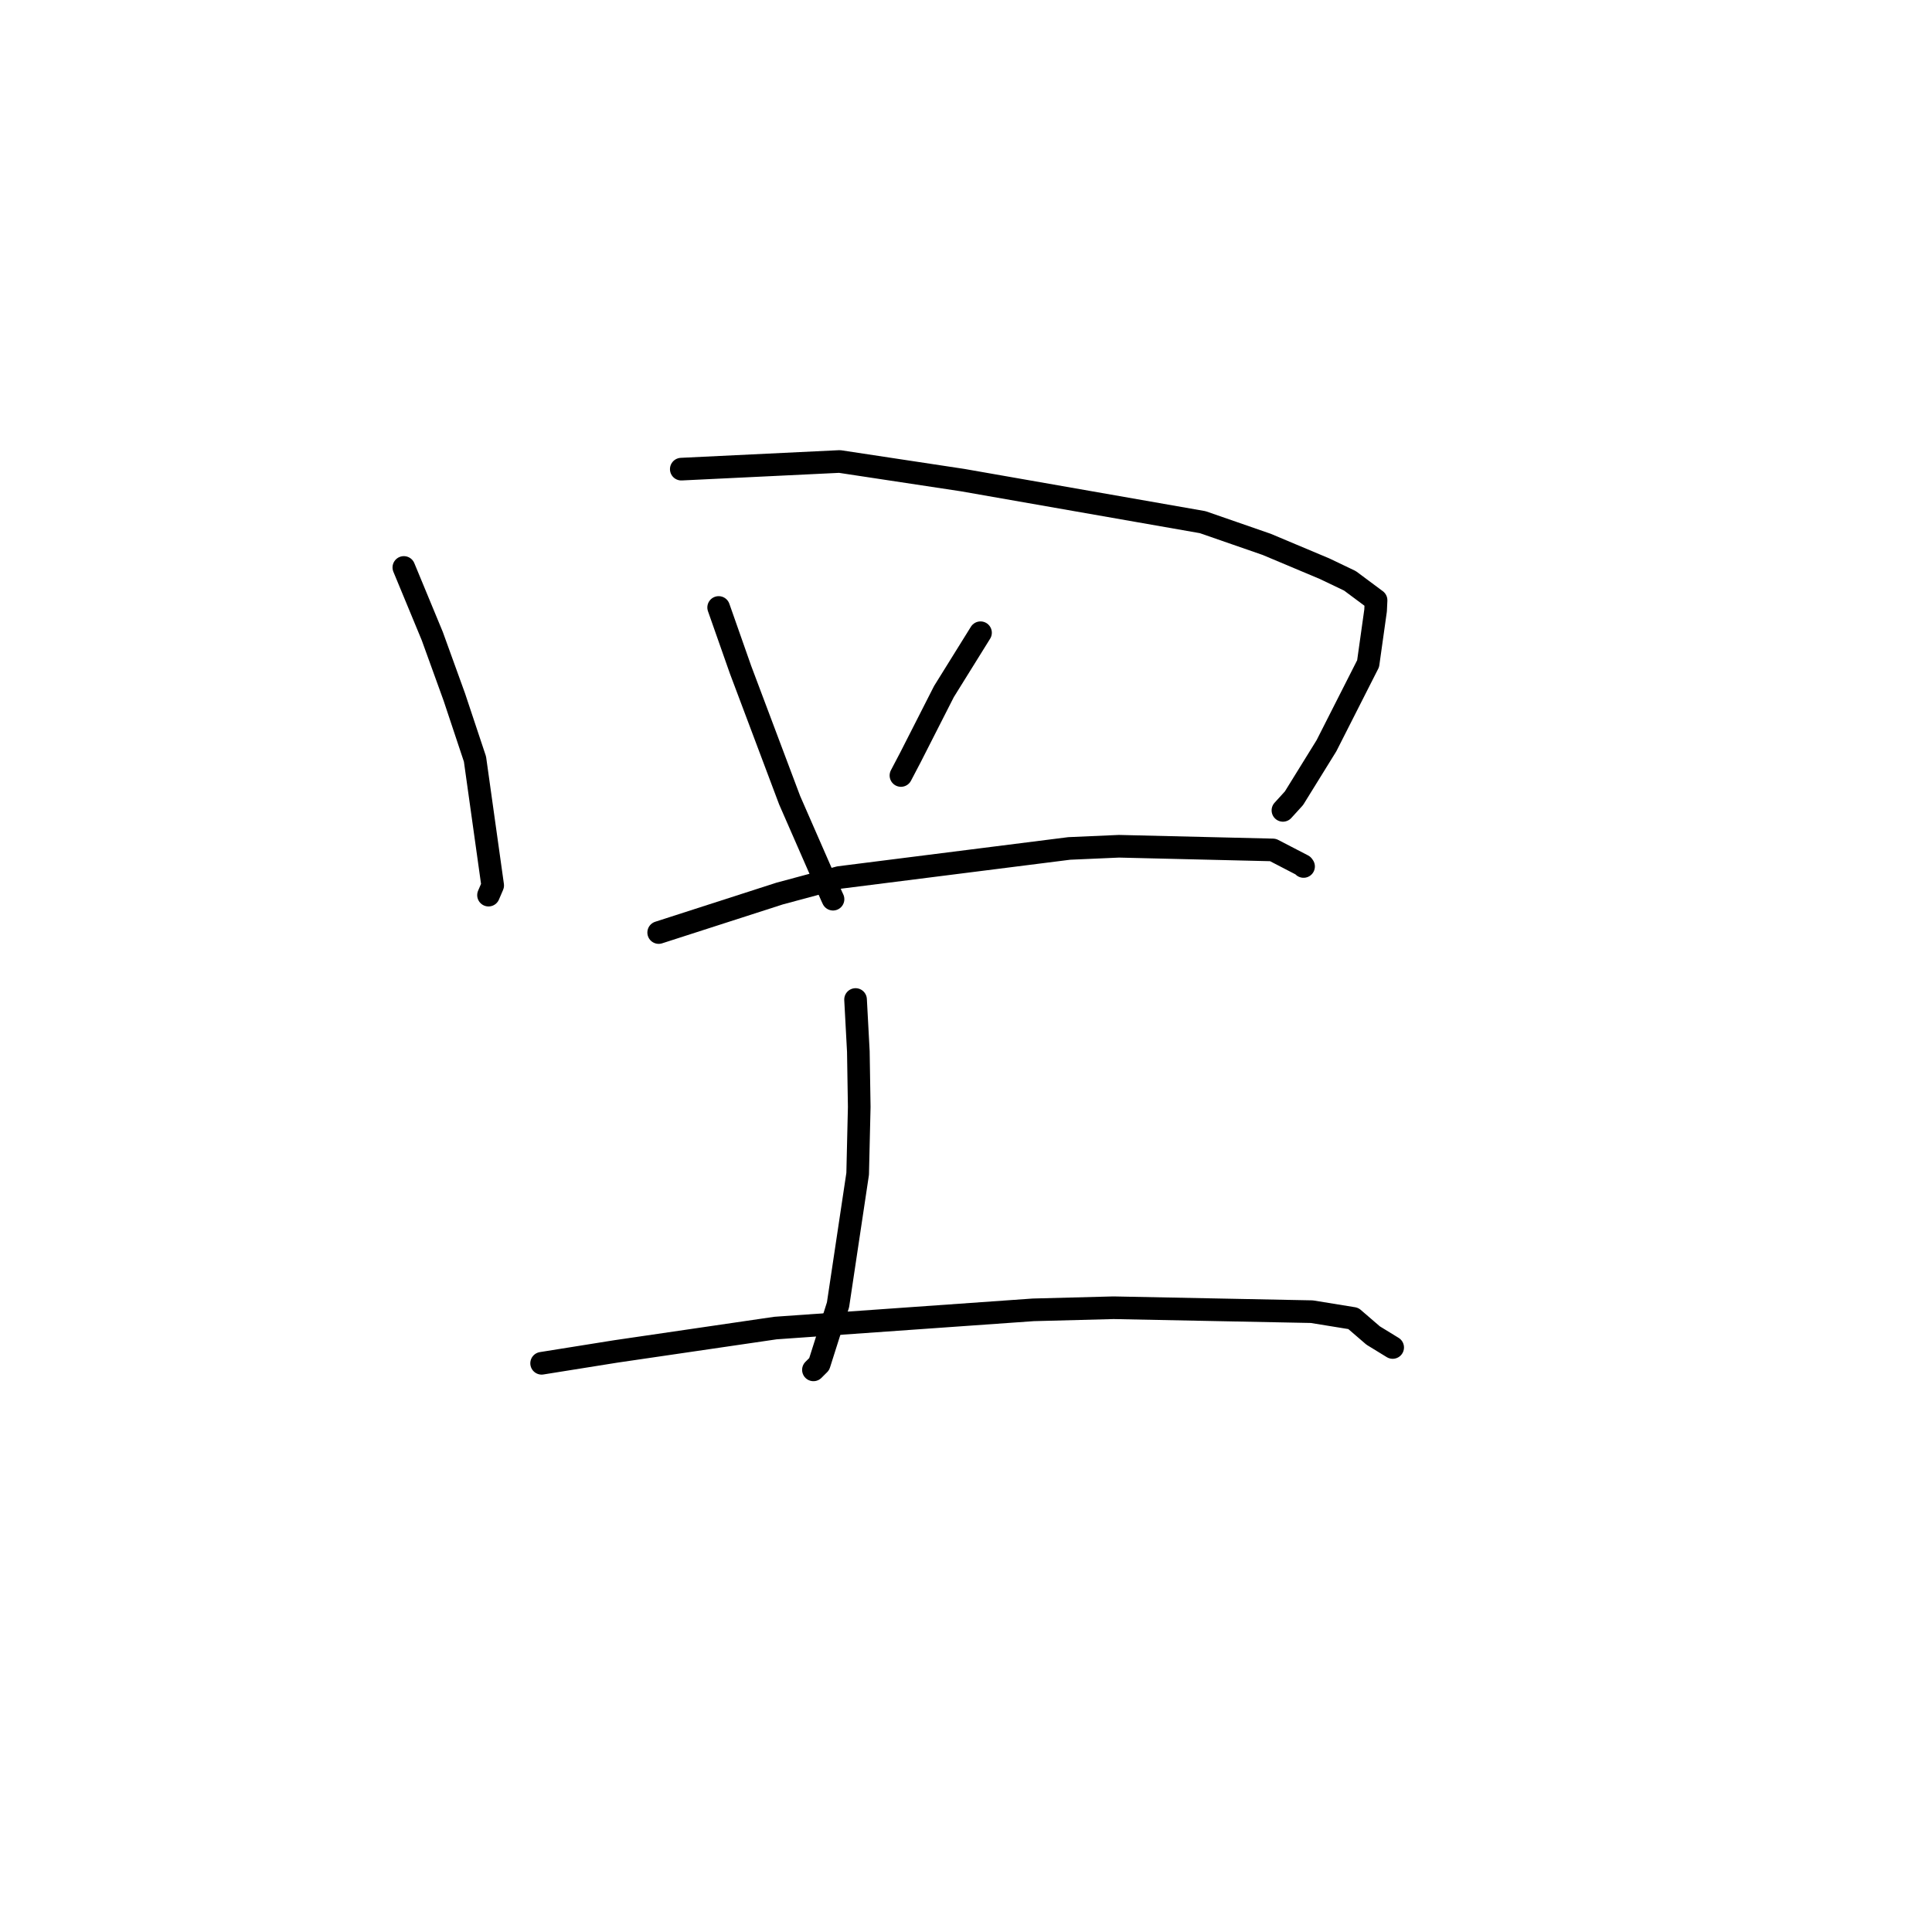 <?xml version="1.0" standalone="no"?>
    <svg width="256" height="256" xmlns="http://www.w3.org/2000/svg" version="1.1">
    <polyline stroke="black" stroke-width="3" stroke-linecap="round" fill="transparent" stroke-linejoin="round" points="53.512 75.191 57.282 84.295 60.199 92.358 62.937 100.58 65.283 117.325 64.731 118.61 " />
        <polyline stroke="black" stroke-width="3" stroke-linecap="round" fill="transparent" stroke-linejoin="round" points="90.274 62.164 111.254 61.15 127.543 63.615 159.364 69.19 167.845 72.132 175.516 75.357 178.873 76.962 182.336 79.539 182.272 80.894 181.282 87.938 175.762 98.816 171.458 105.771 169.995 107.378 " />
        <polyline stroke="black" stroke-width="3" stroke-linecap="round" fill="transparent" stroke-linejoin="round" points="95.226 80.494 98.12 88.726 104.631 106.032 110.197 118.755 110.379 119.147 " />
        <polyline stroke="black" stroke-width="3" stroke-linecap="round" fill="transparent" stroke-linejoin="round" points="129.923 83.84 125.076 91.637 120.662 100.311 119.38 102.756 " />
        <polyline stroke="black" stroke-width="3" stroke-linecap="round" fill="transparent" stroke-linejoin="round" points="87.279 123.566 103.295 118.403 111.202 116.276 141.68 112.423 148.266 112.134 168.67 112.621 172.632 114.675 172.729 114.811 " />
        <polyline stroke="black" stroke-width="3" stroke-linecap="round" fill="transparent" stroke-linejoin="round" points="113.366 132.441 113.735 139.329 113.853 146.673 113.645 155.538 111.041 172.897 108.547 180.753 107.784 181.514 " />
        <polyline stroke="black" stroke-width="3" stroke-linecap="round" fill="transparent" stroke-linejoin="round" points="71.768 180.643 81.618 179.069 102.756 175.974 136.919 173.561 147.543 173.283 173.823 173.803 179.318 174.696 181.947 176.961 184.301 178.404 184.536 178.548 " />
        </svg>